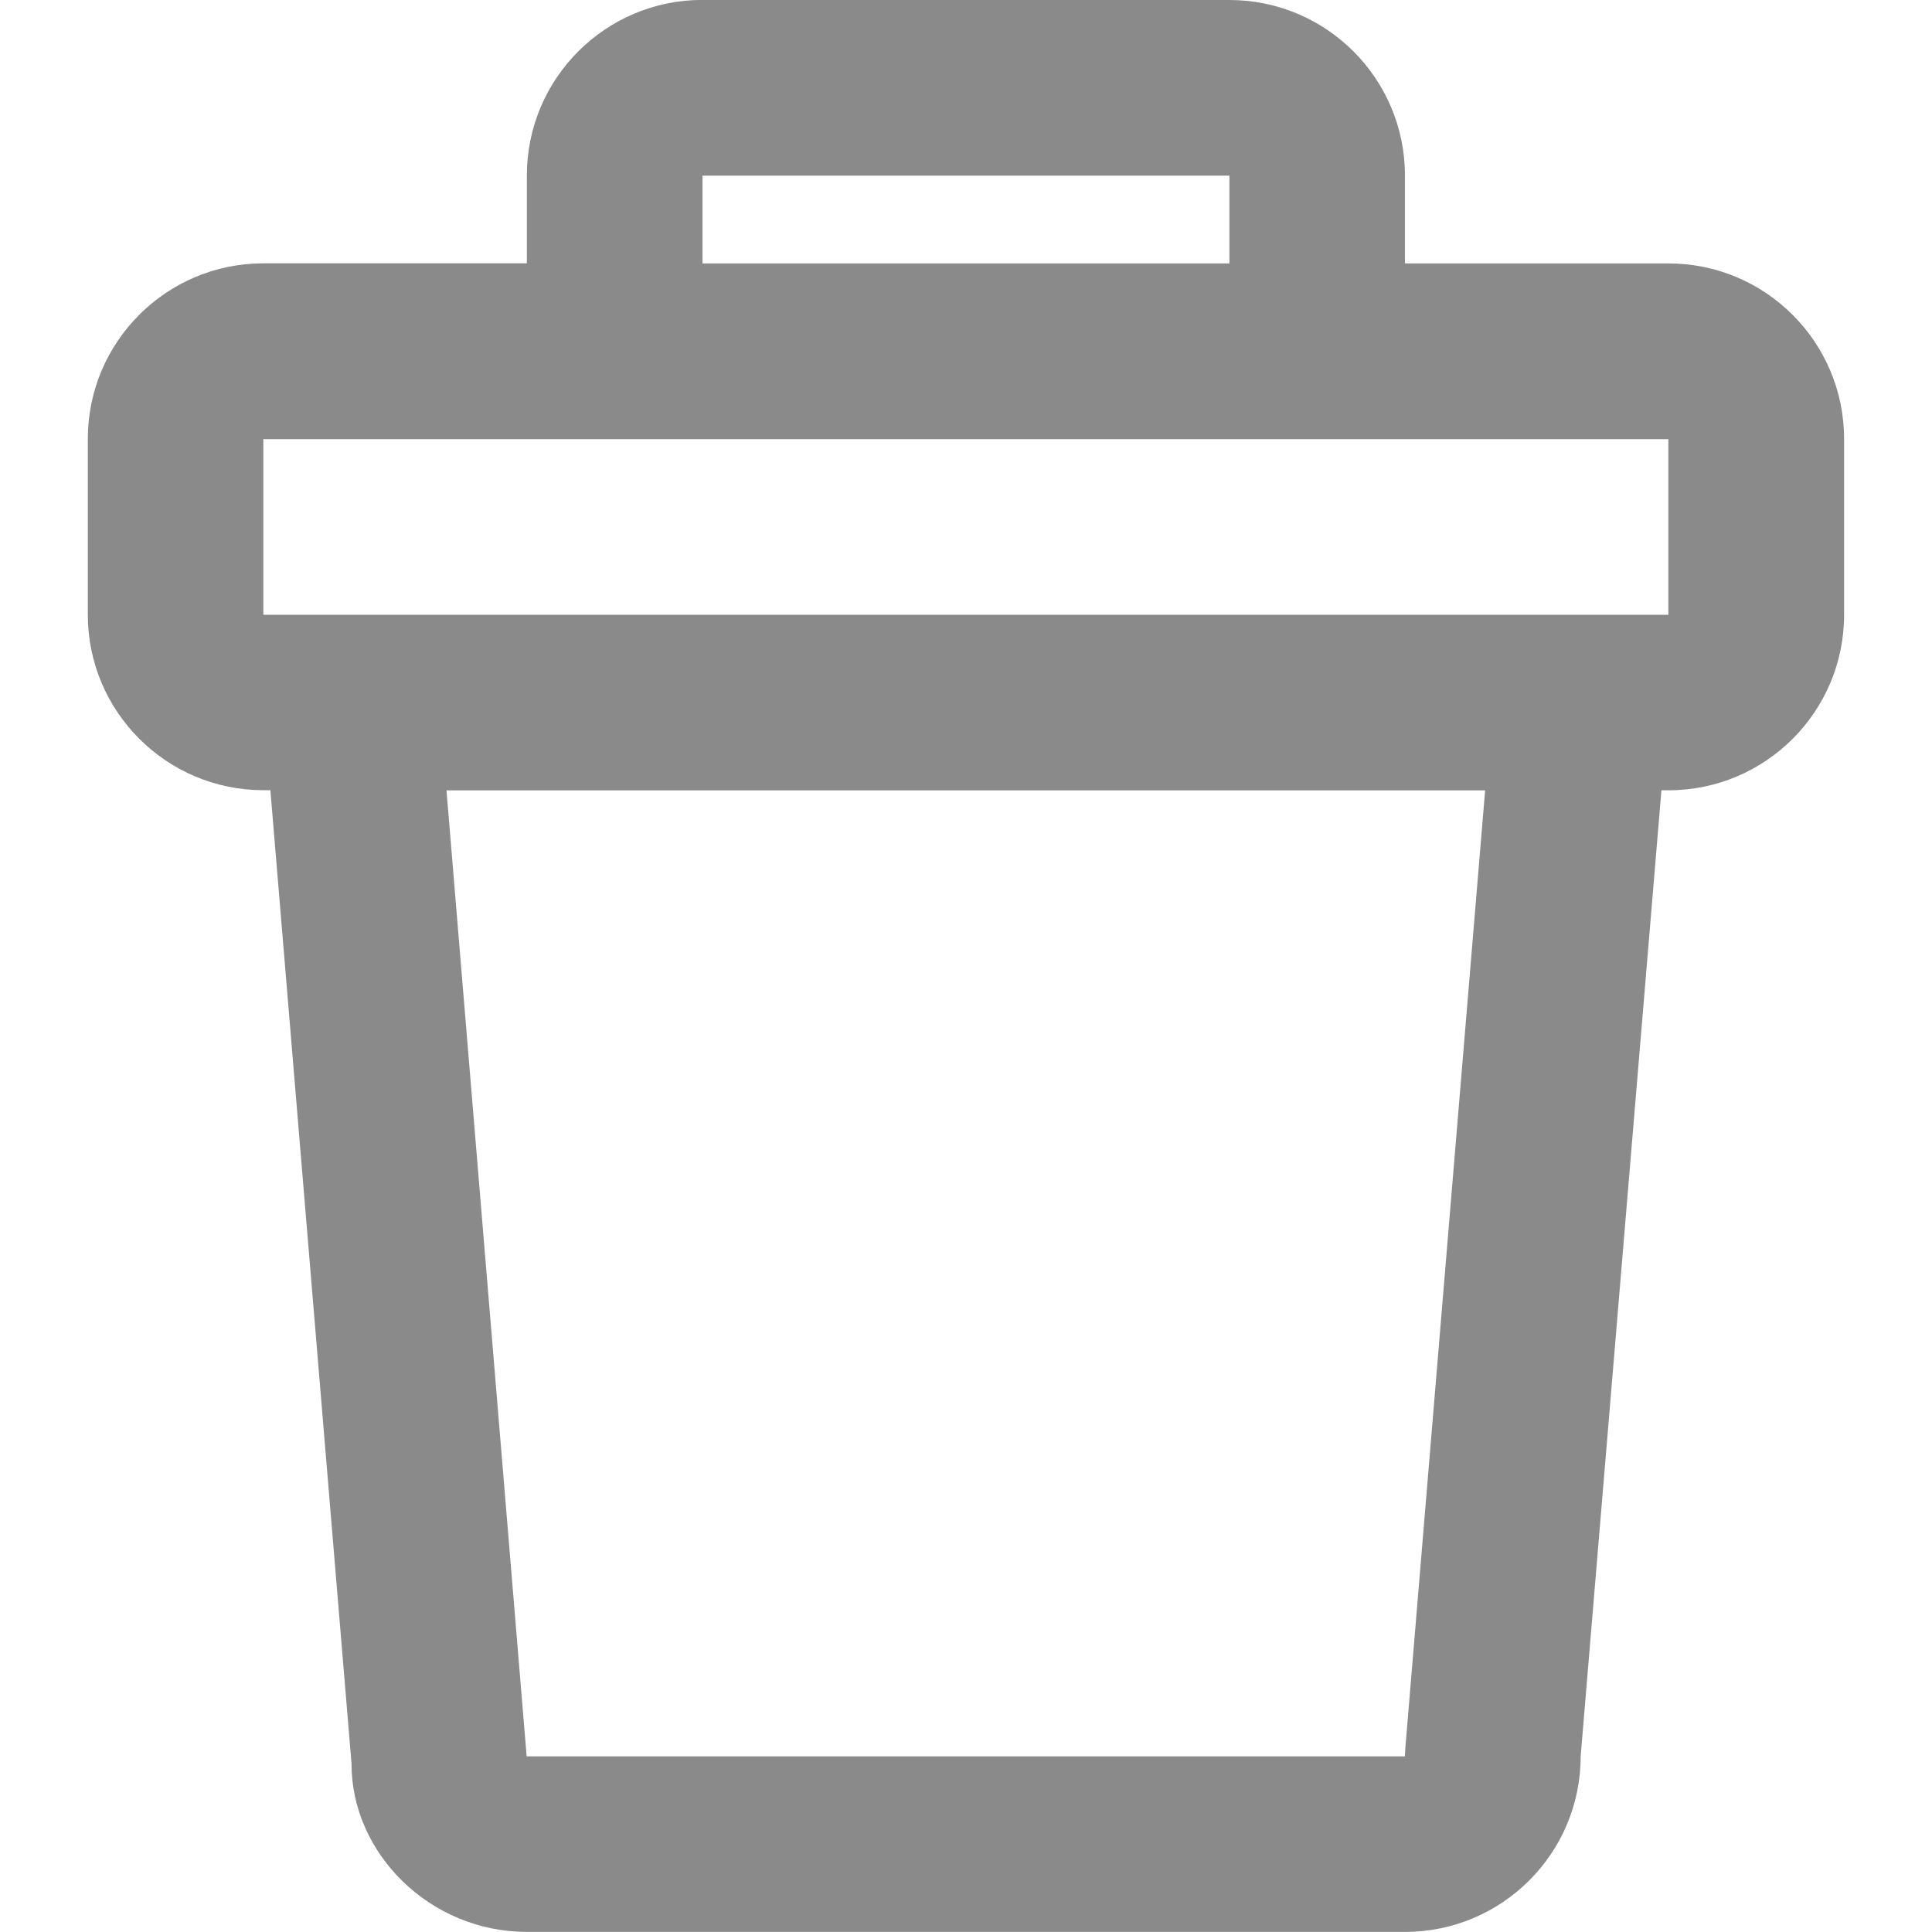 <svg fill="none" height="20" viewBox="0 0 20 20" width="20" xmlns="http://www.w3.org/2000/svg"><path clip-rule="evenodd" d="m7.271 0h5.455c1.004 0 1.818.814 1.818 1.818v.909h2.728c1.004 0 1.818.814 1.818 1.818v1.818c0 1.004-.814 1.818-1.818 1.818h-.073l-.836 10c0 1.004-.814 1.818-1.818 1.818h-9.091c-1.004 0-1.818-.814-1.815-1.743l-.84-10.076h-.072c-1.004 0-1.818-.814-1.818-1.818v-1.818c0-1.004.814-1.818 1.818-1.818h2.727v-.909c0-1.004.814-1.818 1.818-1.818zm-1.819 18.182-.83-10h10.752l-.827 9.925-.003.075zm-2.726-11.818v-1.818h14.545v1.818zm10.001-4.546v.909h-5.455v-.909z" fill="#8a8a8a" fill-rule="evenodd"/></svg>